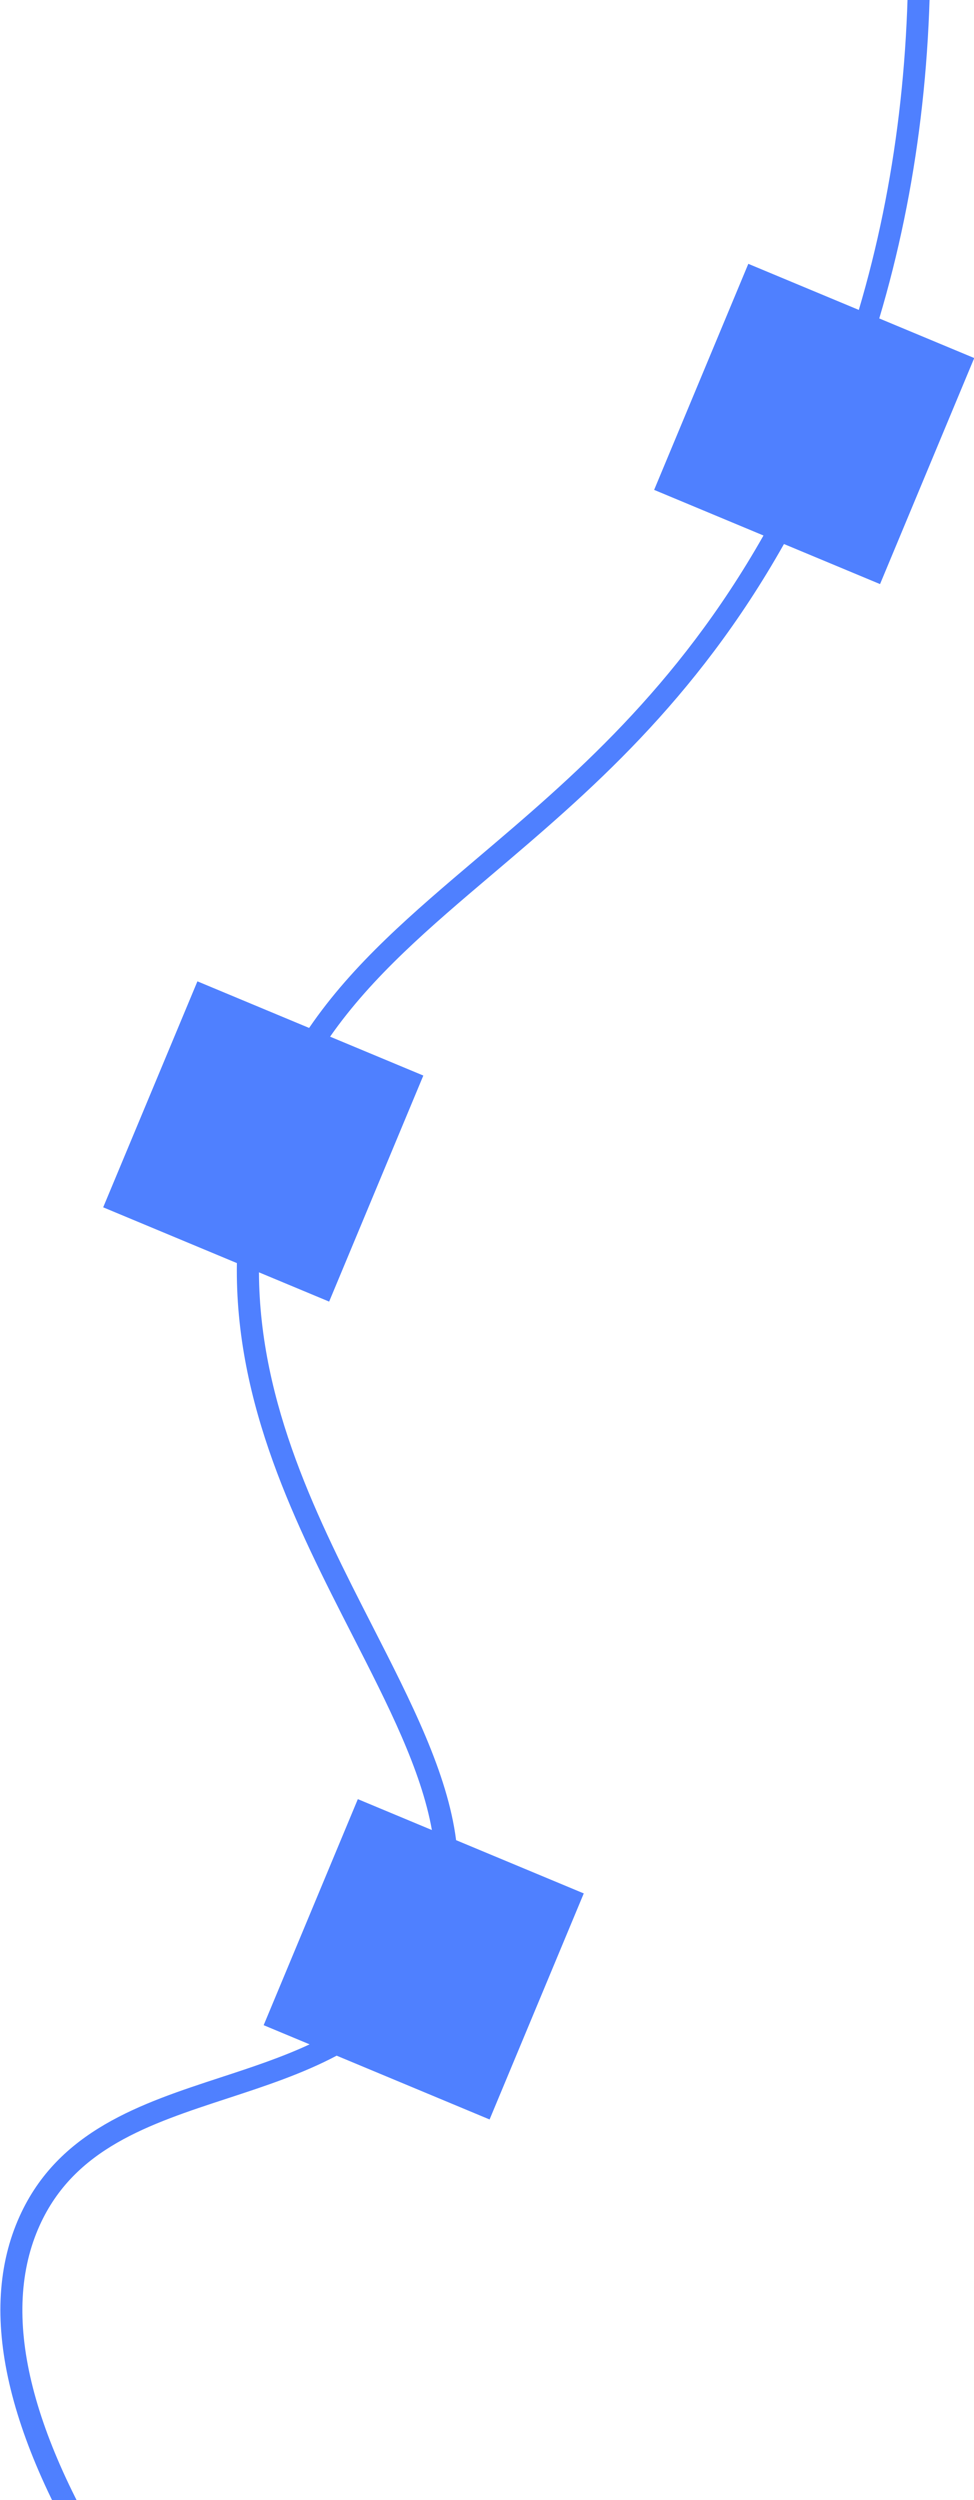 <?xml version="1.0" encoding="utf-8"?>
<!-- Generator: Adobe Illustrator 23.1.0, SVG Export Plug-In . SVG Version: 6.00 Build 0)  -->
<svg version="1.1" id="Layer_1" xmlns="http://www.w3.org/2000/svg" xmlns:xlink="http://www.w3.org/1999/xlink" x="0px" y="0px"
	 viewBox="0 0 421 1080" style="enable-background:new 0 0 421 1080;" xml:space="preserve">
<style type="text/css">
	.st0{fill:#4F80FF;}
</style>
<path class="st0" d="M44.6,521.54l57.79,24.09c-0.99,61.13,25.86,113.71,50,160.92c15.41,30.14,29.62,57.94,34.29,83.99
	l-32.01-13.35l-40.71,97.65l19.86,8.28c-12.24,5.69-25.38,10-38.34,14.24c-34.54,11.31-70.25,23-87,60.02
	c-18.64,41.18-5.88,96.57,37.9,164.63l8.01-5.15c-41.93-65.17-54.45-117.51-37.23-155.55c15.02-33.19,47.21-43.73,81.29-54.89
	c16.01-5.24,32.27-10.58,47.07-18.41l66.1,27.56l40.71-97.65l-55.18-23c-3.73-29.03-19.31-59.51-36.27-92.69
	c-23.07-45.12-48.69-95.28-48.95-152.61l30.34,12.65l40.71-97.65l-40.3-16.8c18.28-26.17,43.03-47.18,69.93-69.99
	c41.4-35.11,87.67-74.37,126.25-142.82l41.53,17.31l40.71-97.65l-41.05-17.11c16.63-55.72,23.91-115.78,21.64-179.4l-9.52,0.34
	c2.22,62.21-4.82,120.92-20.96,175.38l-47.76-19.91l-40.71,97.65l47.27,19.71c-37.7,66.43-83,104.86-123.55,139.25
	c-28.08,23.81-53.9,45.71-72.85,73.47l-48.28-20.13L44.6,521.54z"/>
</svg>
